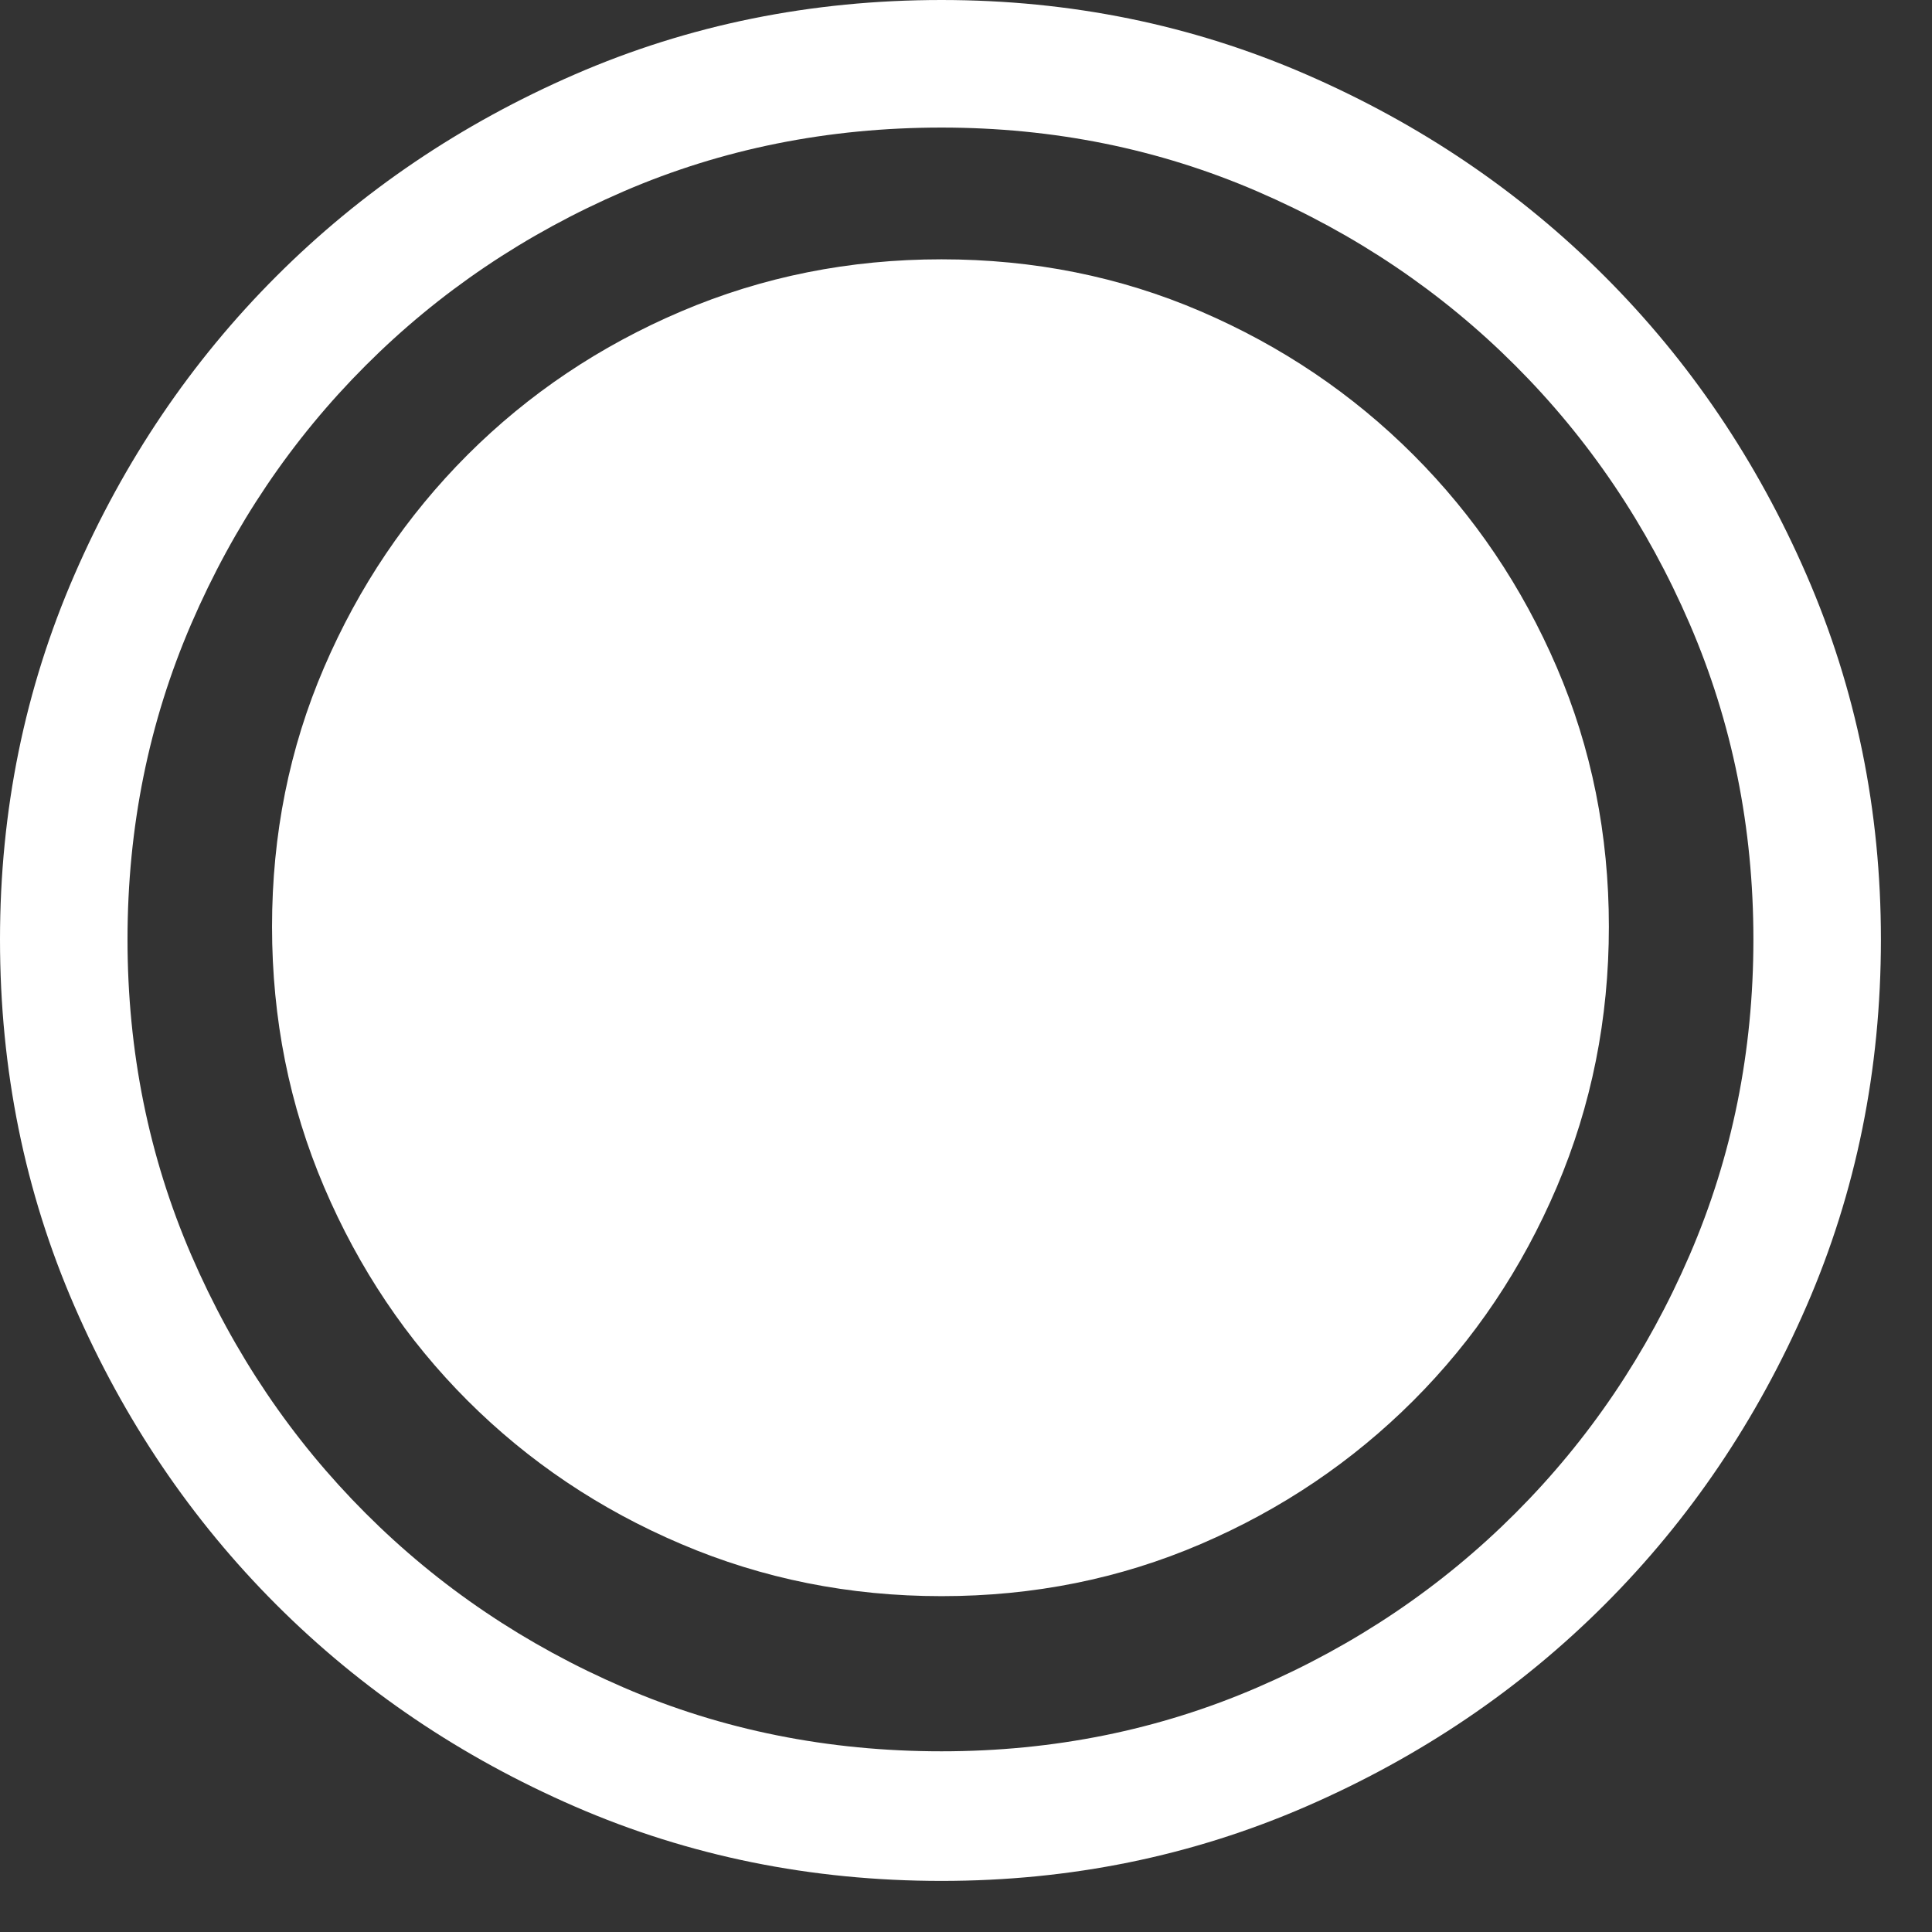 <?xml version="1.0" encoding="UTF-8"?>
<svg width="36px" height="36px" viewBox="0 0 36 36" version="1.1" xmlns="http://www.w3.org/2000/svg" xmlns:xlink="http://www.w3.org/1999/xlink">
    <rect x="0" y="0" width="36" height="36" fill="#333333" stroke="none"/>
    <!-- Generator: Sketch 42 (36781) - http://www.bohemiancoding.com/sketch -->
    <title>552ce572b3ff0</title>
    <desc>Created with Sketch.</desc>
    <defs></defs>
    <g id="home" stroke="none" stroke-width="1" fill="none" fill-rule="evenodd">
        <g id="homepage" transform="translate(-94, -229)" fill="#FFFFFF">
            <path d="M111.544,229 C113.946,229 116.21,229.462 118.336,230.386 C120.461,231.31 122.316,232.565 123.9,234.149 C125.484,235.733 126.738,237.587 127.662,239.713 C128.586,241.838 129.048,244.102 129.048,246.505 C129.048,248.934 128.586,251.211 127.662,253.336 C126.738,255.461 125.484,257.316 123.9,258.9 C122.316,260.484 120.461,261.738 118.336,262.662 C116.21,263.586 113.946,264.048 111.544,264.048 C109.115,264.048 106.838,263.586 104.712,262.662 C102.587,261.738 100.732,260.484 99.148,258.9 C97.564,257.316 96.31,255.461 95.386,253.336 C94.462,251.211 94,248.934 94,246.505 C94,244.102 94.462,241.838 95.386,239.713 C96.31,237.587 97.564,235.733 99.148,234.149 C100.732,232.565 102.587,231.31 104.712,230.386 C106.838,229.462 109.115,229 111.544,229 Z M111.544,261.633 C113.63,261.633 115.59,261.237 117.425,260.445 C119.26,259.653 120.864,258.57 122.236,257.197 C123.609,255.824 124.692,254.22 125.484,252.386 C126.276,250.551 126.672,248.59 126.672,246.505 C126.672,244.419 126.276,242.459 125.484,240.624 C124.692,238.789 123.609,237.185 122.236,235.812 C120.864,234.439 119.26,233.357 117.425,232.565 C115.59,231.773 113.63,231.377 111.544,231.377 C109.432,231.377 107.458,231.773 105.623,232.565 C103.788,233.357 102.184,234.439 100.812,235.812 C99.439,237.185 98.356,238.789 97.564,240.624 C96.772,242.459 96.376,244.419 96.376,246.505 C96.376,248.59 96.772,250.551 97.564,252.386 C98.356,254.22 99.439,255.824 100.812,257.197 C102.184,258.57 103.788,259.653 105.623,260.445 C107.458,261.237 109.432,261.633 111.544,261.633 Z M111.544,233.832 C113.26,233.832 114.87,234.155 116.375,234.802 C117.88,235.449 119.2,236.34 120.336,237.475 C121.471,238.611 122.362,239.931 123.009,241.436 C123.655,242.94 123.979,244.551 123.979,246.267 C123.979,247.983 123.655,249.6 123.009,251.118 C122.362,252.636 121.471,253.963 120.336,255.098 C119.2,256.233 117.88,257.125 116.375,257.771 C114.87,258.418 113.26,258.742 111.544,258.742 C109.828,258.742 108.211,258.418 106.693,257.771 C105.174,257.125 103.848,256.233 102.712,255.098 C101.577,253.963 100.686,252.636 100.039,251.118 C99.392,249.6 99.069,247.983 99.069,246.267 C99.069,244.551 99.392,242.94 100.039,241.436 C100.686,239.931 101.577,238.611 102.712,237.475 C103.848,236.34 105.174,235.449 106.693,234.802 C108.211,234.155 109.828,233.832 111.544,233.832 Z" id="552ce572b3ff0"></path>
        </g>
    </g>
</svg>